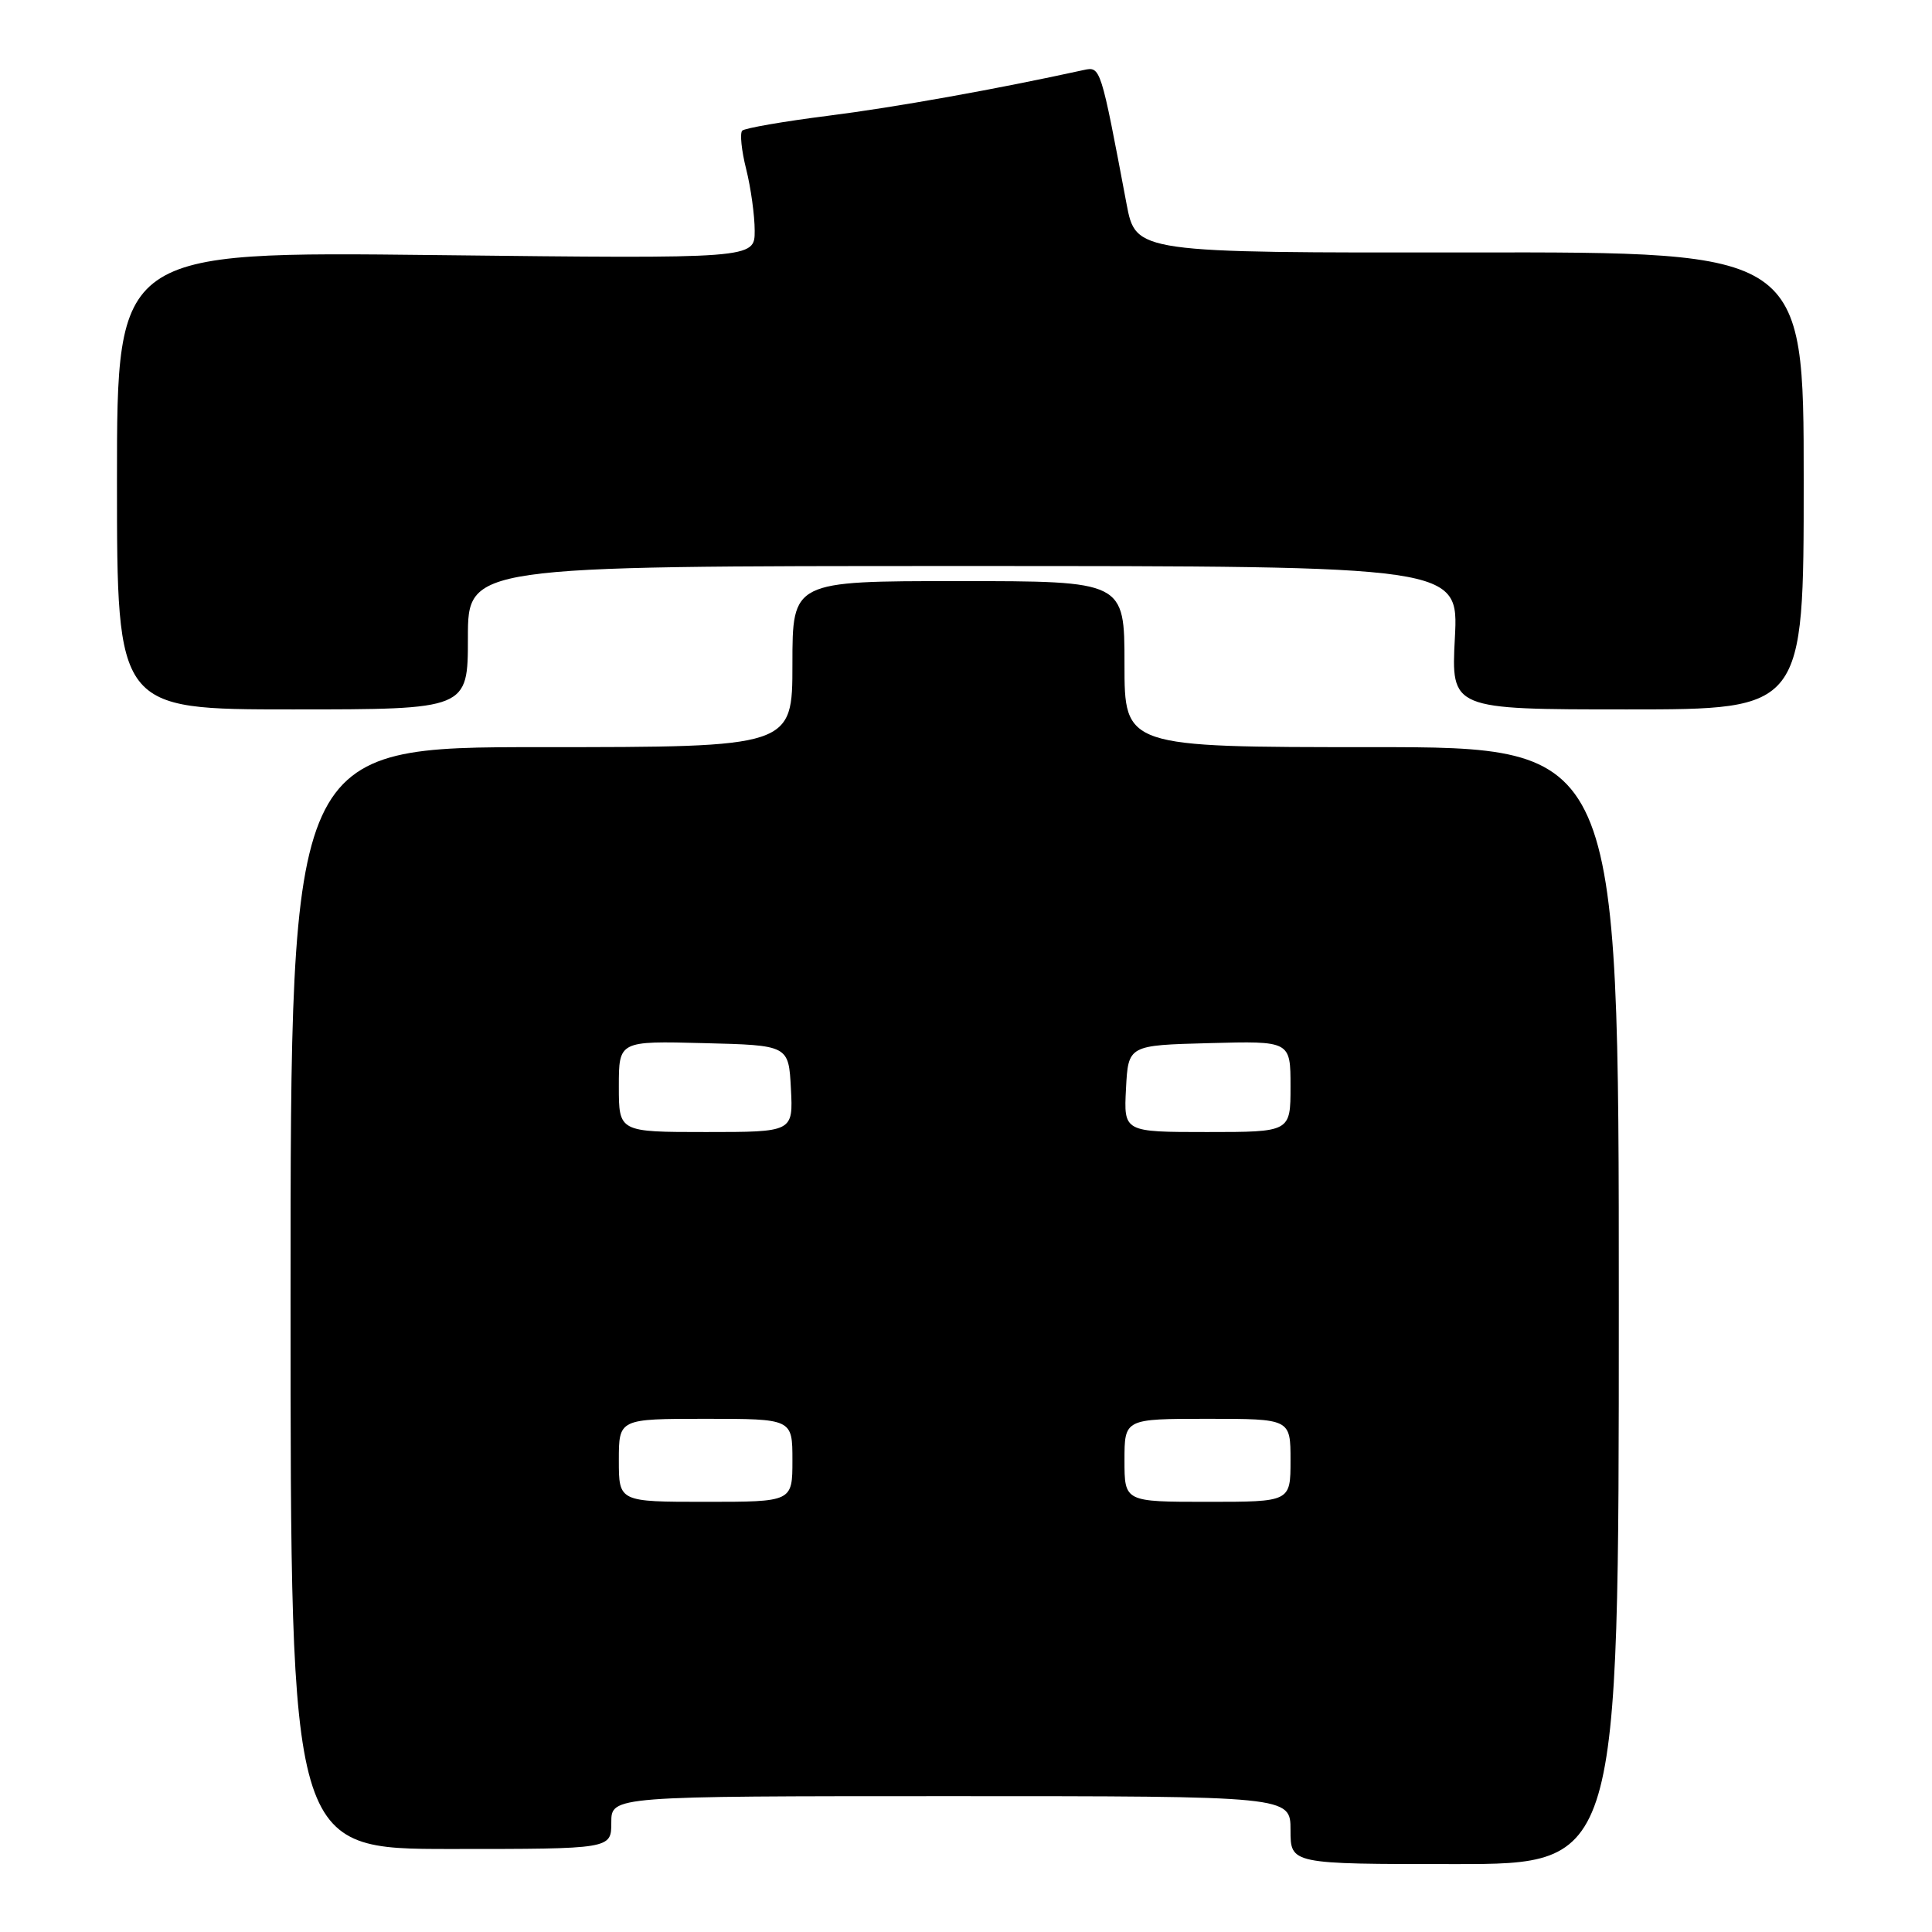 <?xml version="1.0" encoding="UTF-8" standalone="no"?>
<!DOCTYPE svg PUBLIC "-//W3C//DTD SVG 1.1//EN" "http://www.w3.org/Graphics/SVG/1.1/DTD/svg11.dtd" >
<svg xmlns="http://www.w3.org/2000/svg" xmlns:xlink="http://www.w3.org/1999/xlink" version="1.1" viewBox="0 0 256 256">
 <g >
 <path fill="currentColor"
d=" M 214.50 173.00 C 214.50 99.00 214.50 99.00 181.75 99.00 C 149.00 99.00 149.00 99.00 149.00 88.00 C 149.00 77.00 149.00 77.00 127.00 77.00 C 105.00 77.00 105.00 77.00 105.00 88.00 C 105.00 99.00 105.00 99.00 71.75 99.00 C 38.50 99.00 38.50 99.00 38.50 172.00 C 38.50 245.00 38.50 245.00 59.75 245.00 C 81.00 245.00 81.00 245.00 81.00 241.50 C 81.00 238.00 81.00 238.00 126.00 238.00 C 171.00 238.00 171.00 238.00 171.00 242.50 C 171.00 247.00 171.00 247.00 192.75 247.00 C 214.50 247.00 214.50 247.00 214.50 173.00 Z  M 62.00 84.50 C 62.00 75.00 62.00 75.00 127.64 75.00 C 193.27 75.00 193.27 75.00 192.78 84.50 C 192.28 94.00 192.28 94.00 215.64 94.00 C 239.00 94.00 239.00 94.00 239.00 63.70 C 239.00 33.39 239.00 33.39 194.75 33.45 C 150.50 33.50 150.50 33.50 149.27 27.00 C 145.84 8.81 145.84 8.79 143.59 9.28 C 132.01 11.82 118.60 14.22 109.73 15.34 C 103.81 16.09 98.69 16.98 98.35 17.31 C 98.02 17.65 98.25 19.94 98.87 22.40 C 99.49 24.87 100.00 28.55 100.00 30.58 C 100.00 34.28 100.00 34.28 57.75 33.80 C 15.50 33.32 15.50 33.32 15.50 63.66 C 15.50 94.00 15.50 94.00 38.75 94.00 C 62.00 94.00 62.00 94.00 62.00 84.50 Z  M 82.00 193.50 C 82.00 188.00 82.00 188.00 93.50 188.00 C 105.00 188.00 105.00 188.00 105.00 193.50 C 105.00 199.00 105.00 199.00 93.50 199.00 C 82.00 199.00 82.00 199.00 82.00 193.50 Z  M 149.00 193.50 C 149.00 188.00 149.00 188.00 160.00 188.00 C 171.00 188.00 171.00 188.00 171.00 193.50 C 171.00 199.00 171.00 199.00 160.00 199.00 C 149.00 199.00 149.00 199.00 149.00 193.50 Z  M 82.00 143.97 C 82.00 137.93 82.00 137.93 93.25 138.22 C 104.50 138.50 104.50 138.50 104.80 144.25 C 105.10 150.00 105.10 150.00 93.55 150.00 C 82.00 150.00 82.00 150.00 82.00 143.97 Z  M 149.20 144.25 C 149.50 138.50 149.50 138.50 160.25 138.22 C 171.00 137.93 171.00 137.93 171.00 143.97 C 171.00 150.00 171.00 150.00 159.95 150.00 C 148.90 150.00 148.90 150.00 149.20 144.25 Z "/>
</g>
</svg>